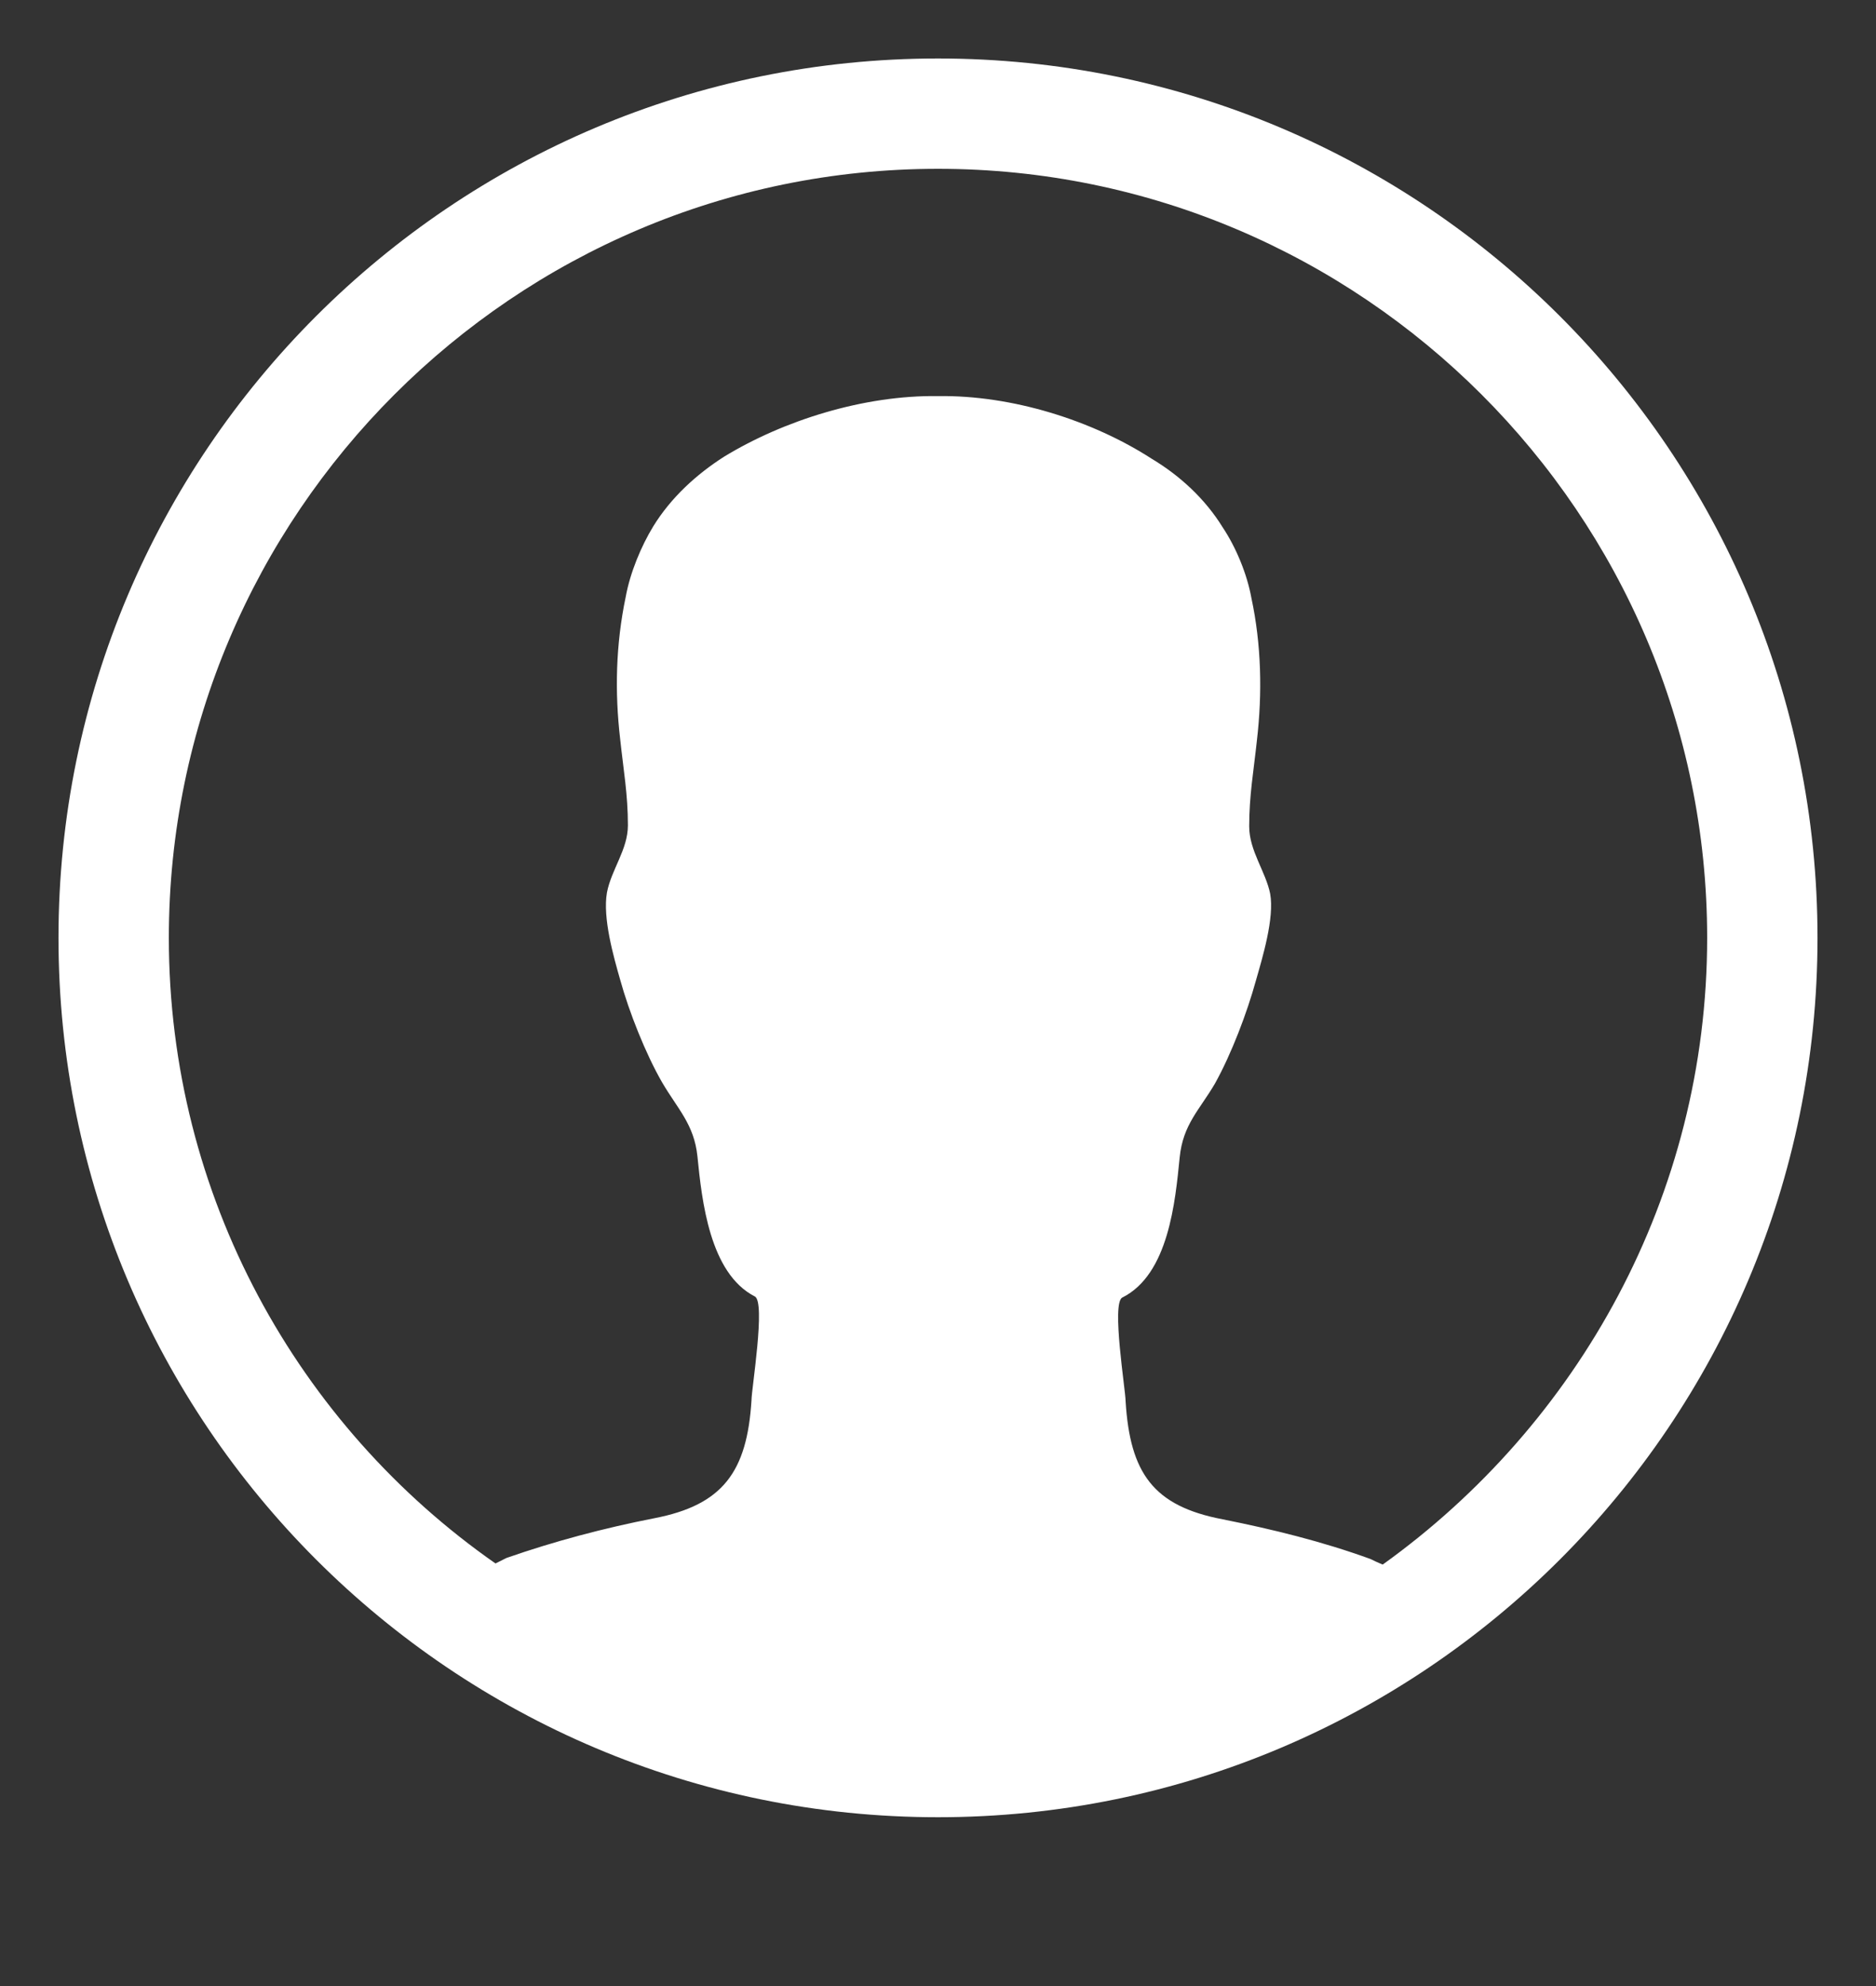 <?xml version="1.0" encoding="utf-8"?>
<svg version="1.1" xmlns="http://www.w3.org/2000/svg" xmlns:xlink="http://www.w3.org/1999/xlink" x="0px" y="0px" width="17px"
	 height="18px" viewBox="0 0 17 18" style="enable-background:new 0 0 17 18;" xml:space="preserve">
<rect x="0" y="0" width="17" height="18" fill="#333333" stroke="none"/>
<g id="user_profile">
	<path style="fill:#ffffff;" d="M8.5,0.53c-4.4,0-7.97,3.57-7.97,7.97c0,4.4,3.57,7.97,7.97,7.97c4.4,0,7.97-3.57,7.97-7.97
		C16.47,4.1,12.9,0.53,8.5,0.53z M12.53,14.18c-0.05-0.02-0.09-0.04-0.11-0.05c-0.44-0.16-0.89-0.27-1.34-0.36
		c-0.63-0.12-0.84-0.42-0.88-1.07c0-0.1-0.13-0.89-0.03-0.94c0.42-0.21,0.48-0.87,0.52-1.27c0.03-0.3,0.18-0.43,0.32-0.67
		c0.15-0.27,0.29-0.64,0.37-0.93c0.06-0.21,0.17-0.57,0.13-0.79c-0.04-0.2-0.19-0.39-0.19-0.61c0-0.28,0.04-0.5,0.07-0.78
		c0.05-0.43,0.04-0.87-0.05-1.29c-0.04-0.22-0.14-0.46-0.26-0.64c-0.16-0.26-0.39-0.47-0.64-0.62C9.9,3.81,9.17,3.58,8.5,3.59
		C7.83,3.58,7.1,3.81,6.56,4.14C6.31,4.3,6.08,4.51,5.92,4.77C5.81,4.95,5.71,5.19,5.67,5.41C5.58,5.84,5.57,6.27,5.62,6.7
		c0.03,0.28,0.07,0.5,0.07,0.78c0,0.22-0.15,0.4-0.19,0.61C5.46,8.32,5.56,8.67,5.62,8.88C5.7,9.17,5.85,9.55,6,9.81
		c0.14,0.24,0.29,0.38,0.32,0.67c0.04,0.4,0.11,1.06,0.52,1.27c0.1,0.05-0.03,0.84-0.03,0.94c-0.04,0.65-0.26,0.95-0.88,1.07
		c-0.46,0.09-0.91,0.21-1.34,0.36c-0.02,0.01-0.06,0.03-0.1,0.05C2.7,12.92,1.53,10.84,1.53,8.5c0-3.84,3.13-6.97,6.97-6.97
		s6.97,3.13,6.97,6.97C15.47,10.84,14.3,12.91,12.53,14.18z"/>
</g>
</svg>
